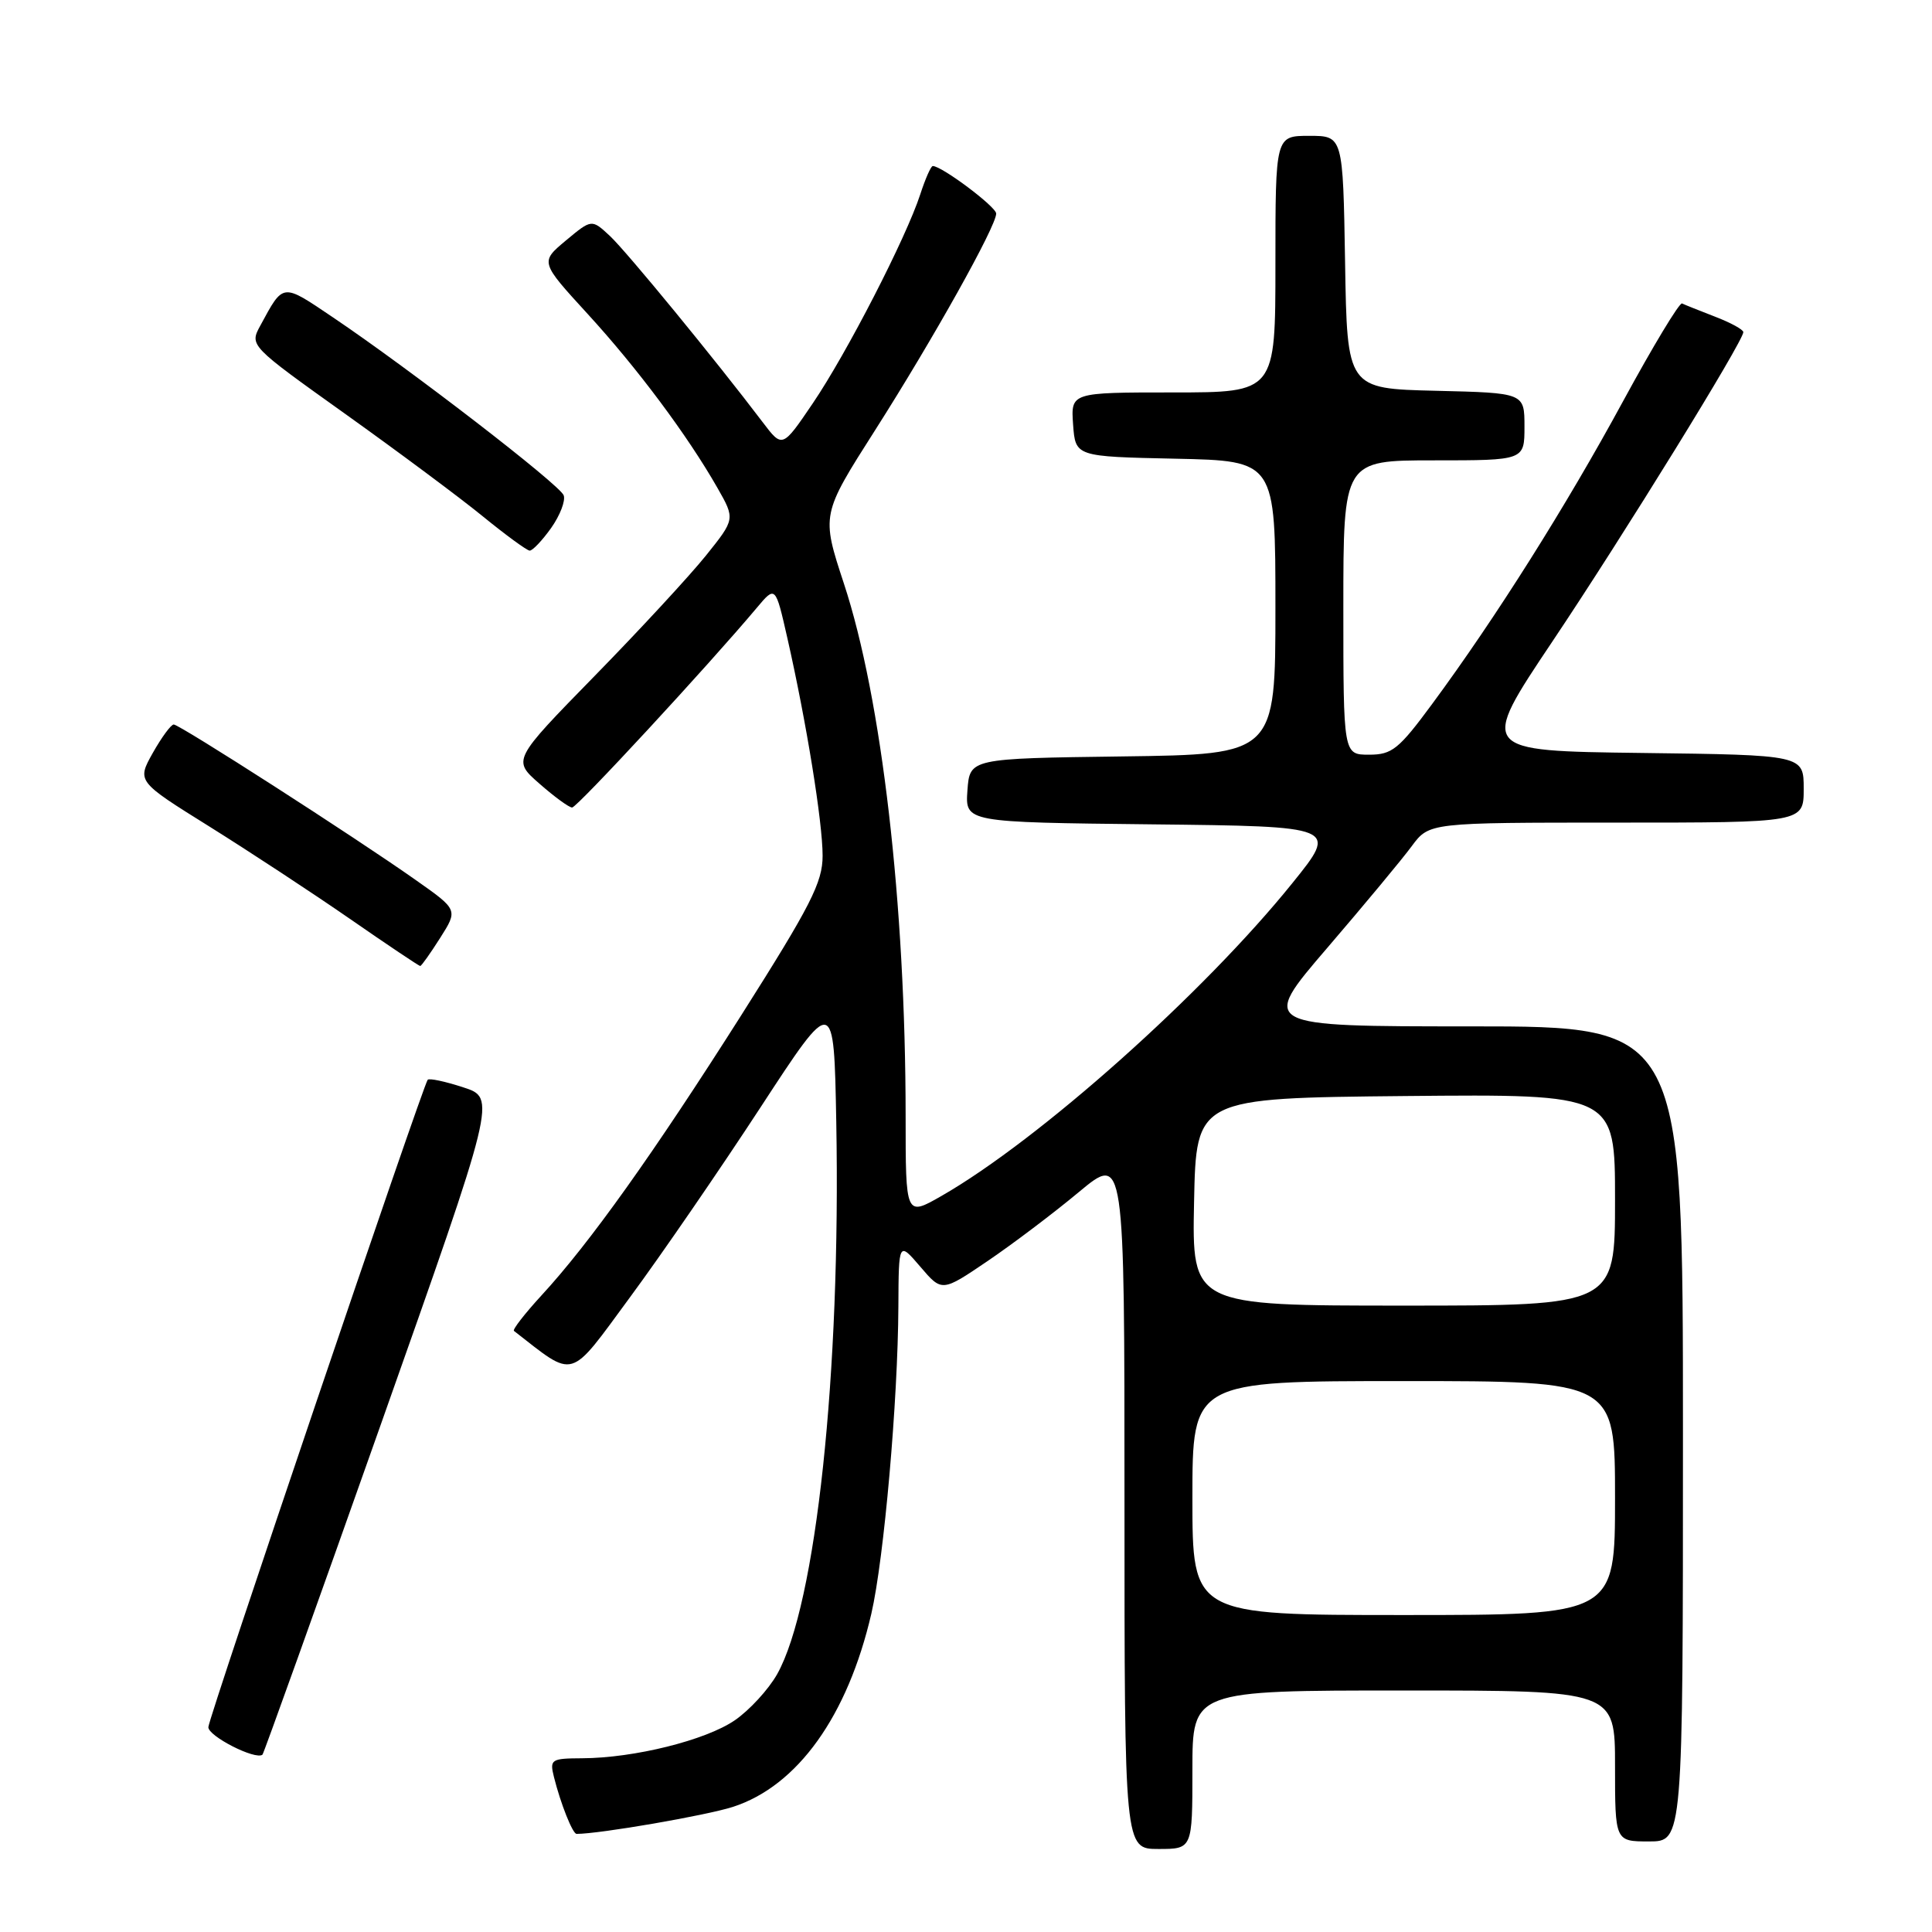 <?xml version="1.0" encoding="UTF-8" standalone="no"?>
<!DOCTYPE svg PUBLIC "-//W3C//DTD SVG 1.1//EN" "http://www.w3.org/Graphics/SVG/1.1/DTD/svg11.dtd" >
<svg xmlns="http://www.w3.org/2000/svg" xmlns:xlink="http://www.w3.org/1999/xlink" version="1.1" viewBox="0 0 256 256">
 <g >
 <path fill="currentColor"
d=" M 158.00 234.50 C 158.00 224.00 158.00 224.00 186.00 224.00 C 214.00 224.00 214.00 224.00 214.00 234.00 C 214.00 244.00 214.00 244.00 218.50 244.00 C 223.00 244.00 223.00 244.00 223.00 190.00 C 223.00 136.00 223.00 136.00 194.97 136.00 C 166.94 136.00 166.94 136.00 175.86 125.61 C 180.76 119.90 185.81 113.83 187.07 112.11 C 189.38 109.00 189.38 109.00 214.19 109.00 C 239.00 109.00 239.00 109.00 239.00 104.52 C 239.00 100.04 239.00 100.04 217.50 99.77 C 195.99 99.50 195.99 99.50 205.70 85.00 C 215.20 70.82 231.00 45.21 231.00 44.01 C 231.00 43.67 229.31 42.75 227.25 41.96 C 225.19 41.16 223.22 40.38 222.88 40.21 C 222.54 40.05 219.01 45.90 215.04 53.21 C 207.48 67.13 198.20 81.85 189.79 93.25 C 185.34 99.29 184.45 100.00 181.41 100.00 C 178.00 100.00 178.00 100.00 178.00 80.50 C 178.00 61.00 178.00 61.00 190.00 61.00 C 202.00 61.00 202.00 61.00 202.00 56.53 C 202.00 52.06 202.00 52.06 190.25 51.78 C 178.50 51.50 178.50 51.50 178.23 34.75 C 177.95 18.00 177.95 18.00 173.48 18.00 C 169.00 18.00 169.00 18.00 169.00 35.00 C 169.00 52.00 169.00 52.00 155.44 52.00 C 141.89 52.00 141.89 52.00 142.19 56.25 C 142.50 60.50 142.50 60.50 155.75 60.78 C 169.00 61.06 169.00 61.06 169.00 80.51 C 169.00 99.96 169.00 99.96 148.75 100.23 C 128.50 100.50 128.50 100.50 128.19 104.73 C 127.89 108.96 127.89 108.96 152.60 109.23 C 177.31 109.50 177.31 109.50 171.26 117.00 C 159.48 131.63 137.68 151.06 124.75 158.47 C 120.00 161.19 120.00 161.19 120.00 147.85 C 119.99 119.79 116.84 92.58 111.83 77.35 C 108.82 68.20 108.82 68.20 115.97 56.98 C 123.65 44.92 132.00 29.99 132.00 28.30 C 132.00 27.40 124.80 22.00 123.60 22.00 C 123.35 22.00 122.61 23.69 121.94 25.75 C 120.07 31.50 112.20 46.81 107.70 53.44 C 103.67 59.38 103.67 59.38 101.08 55.97 C 94.80 47.68 83.01 33.31 80.81 31.26 C 78.40 29.02 78.40 29.02 74.98 31.87 C 71.57 34.72 71.57 34.72 77.85 41.58 C 84.45 48.78 91.08 57.67 95.06 64.64 C 97.42 68.78 97.42 68.78 93.52 73.64 C 91.37 76.31 84.73 83.50 78.76 89.60 C 67.90 100.71 67.90 100.71 71.49 103.85 C 73.46 105.58 75.40 107.00 75.81 107.00 C 76.46 107.00 93.82 88.23 100.27 80.55 C 102.75 77.59 102.75 77.59 104.33 84.55 C 106.85 95.66 109.00 108.92 109.00 113.39 C 109.00 116.92 107.44 119.98 98.23 134.51 C 86.59 152.85 78.11 164.76 71.73 171.67 C 69.52 174.08 67.89 176.18 68.10 176.35 C 76.31 182.73 75.28 183.03 83.48 171.89 C 87.65 166.24 95.43 154.91 100.78 146.72 C 110.50 131.83 110.50 131.83 110.81 148.67 C 111.42 181.98 108.14 212.64 102.98 221.83 C 101.83 223.87 99.30 226.62 97.36 227.95 C 93.51 230.59 84.04 232.95 77.14 232.98 C 73.02 233.00 72.82 233.13 73.40 235.46 C 74.29 239.02 75.88 243.00 76.40 243.00 C 79.46 243.00 93.58 240.56 97.12 239.42 C 105.68 236.65 112.32 227.38 115.46 213.81 C 117.14 206.52 118.98 185.62 119.04 173.10 C 119.08 164.50 119.08 164.50 121.95 167.85 C 124.81 171.20 124.81 171.20 130.87 167.09 C 134.20 164.83 139.64 160.72 142.96 157.95 C 149.00 152.93 149.00 152.93 149.00 198.96 C 149.00 245.00 149.00 245.00 153.50 245.00 C 158.00 245.00 158.00 245.00 158.00 234.50 Z  M 50.41 188.89 C 65.76 145.50 65.76 145.50 61.39 144.08 C 58.98 143.29 56.86 142.84 56.67 143.08 C 56.02 143.88 27.71 227.40 27.61 228.84 C 27.52 230.02 33.86 233.26 34.78 232.50 C 34.93 232.38 41.97 212.75 50.41 188.89 Z  M 58.33 124.27 C 60.69 120.55 60.69 120.55 55.09 116.61 C 47.07 110.95 23.80 96.00 23.02 96.00 C 22.66 96.00 21.42 97.69 20.25 99.76 C 18.14 103.53 18.14 103.53 27.73 109.51 C 33.01 112.81 41.39 118.31 46.36 121.75 C 51.32 125.19 55.52 128.00 55.68 128.00 C 55.84 128.00 57.03 126.32 58.33 124.27 Z  M 73.03 69.96 C 74.21 68.29 74.96 66.34 74.69 65.63 C 74.15 64.21 54.34 48.94 44.13 42.06 C 37.32 37.47 37.59 37.44 34.49 43.15 C 33.06 45.79 33.06 45.79 45.78 54.87 C 52.78 59.87 60.98 65.97 64.00 68.44 C 67.03 70.91 69.81 72.94 70.18 72.96 C 70.56 72.98 71.84 71.63 73.03 69.96 Z  M 158.00 198.50 C 158.00 183.00 158.00 183.00 186.00 183.00 C 214.00 183.00 214.00 183.00 214.00 198.50 C 214.00 214.00 214.00 214.00 186.00 214.00 C 158.00 214.00 158.00 214.00 158.00 198.50 Z  M 158.22 159.25 C 158.50 145.50 158.50 145.50 186.25 145.23 C 214.00 144.97 214.00 144.97 214.00 158.98 C 214.00 173.00 214.00 173.00 185.97 173.00 C 157.94 173.00 157.94 173.00 158.22 159.25 Z "/>
</g>
</svg>